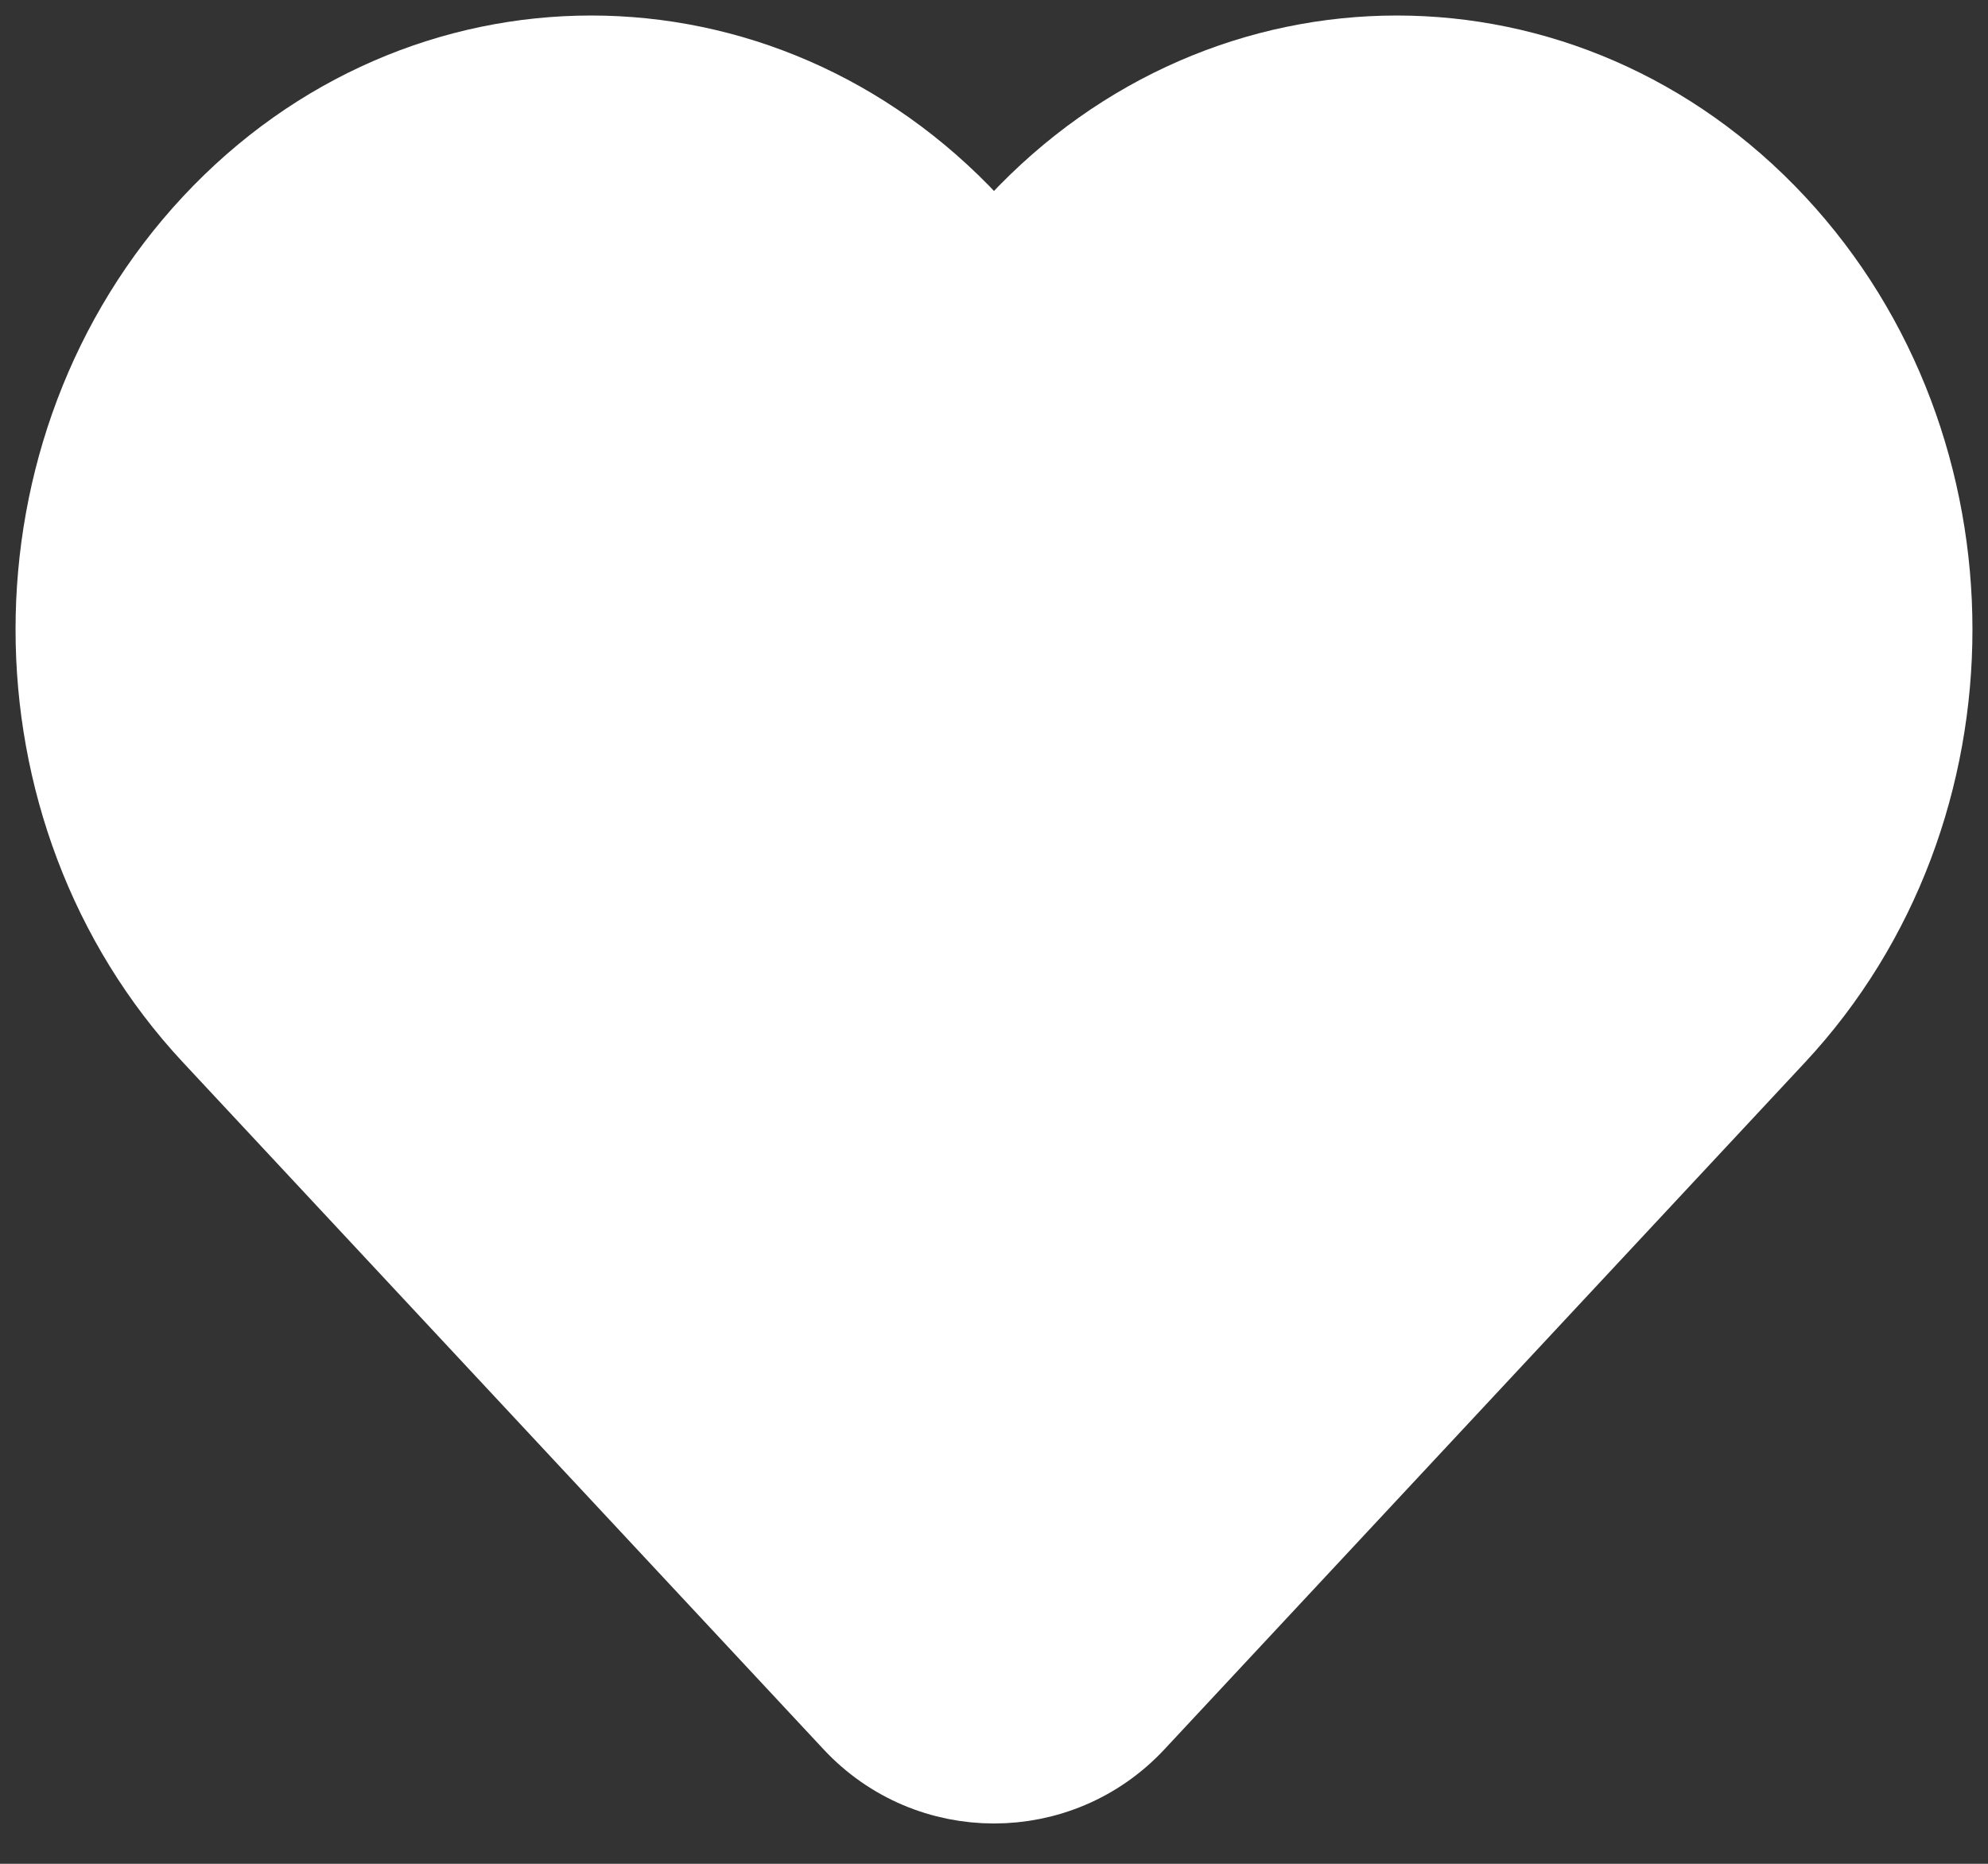 <svg width="32" height="30" viewBox="0 0 32 30" fill="none" xmlns="http://www.w3.org/2000/svg">
<rect x="0" y="0" width="32" height="30" fill="#333333" stroke="none"/>
<path d="M3.494 16.589L13.806 27.647C14.992 28.919 17.008 28.919 18.194 27.647L28.506 16.589C31.831 13.023 31.831 7.241 28.506 3.675C25.18 0.108 19.789 0.108 16.463 3.675C16.213 3.943 15.787 3.943 15.537 3.675C12.211 0.108 6.82 0.108 3.494 3.675C0.169 7.241 0.169 13.023 3.494 16.589Z" fill="white" stroke="white" stroke-width="1.5"/>
</svg>
